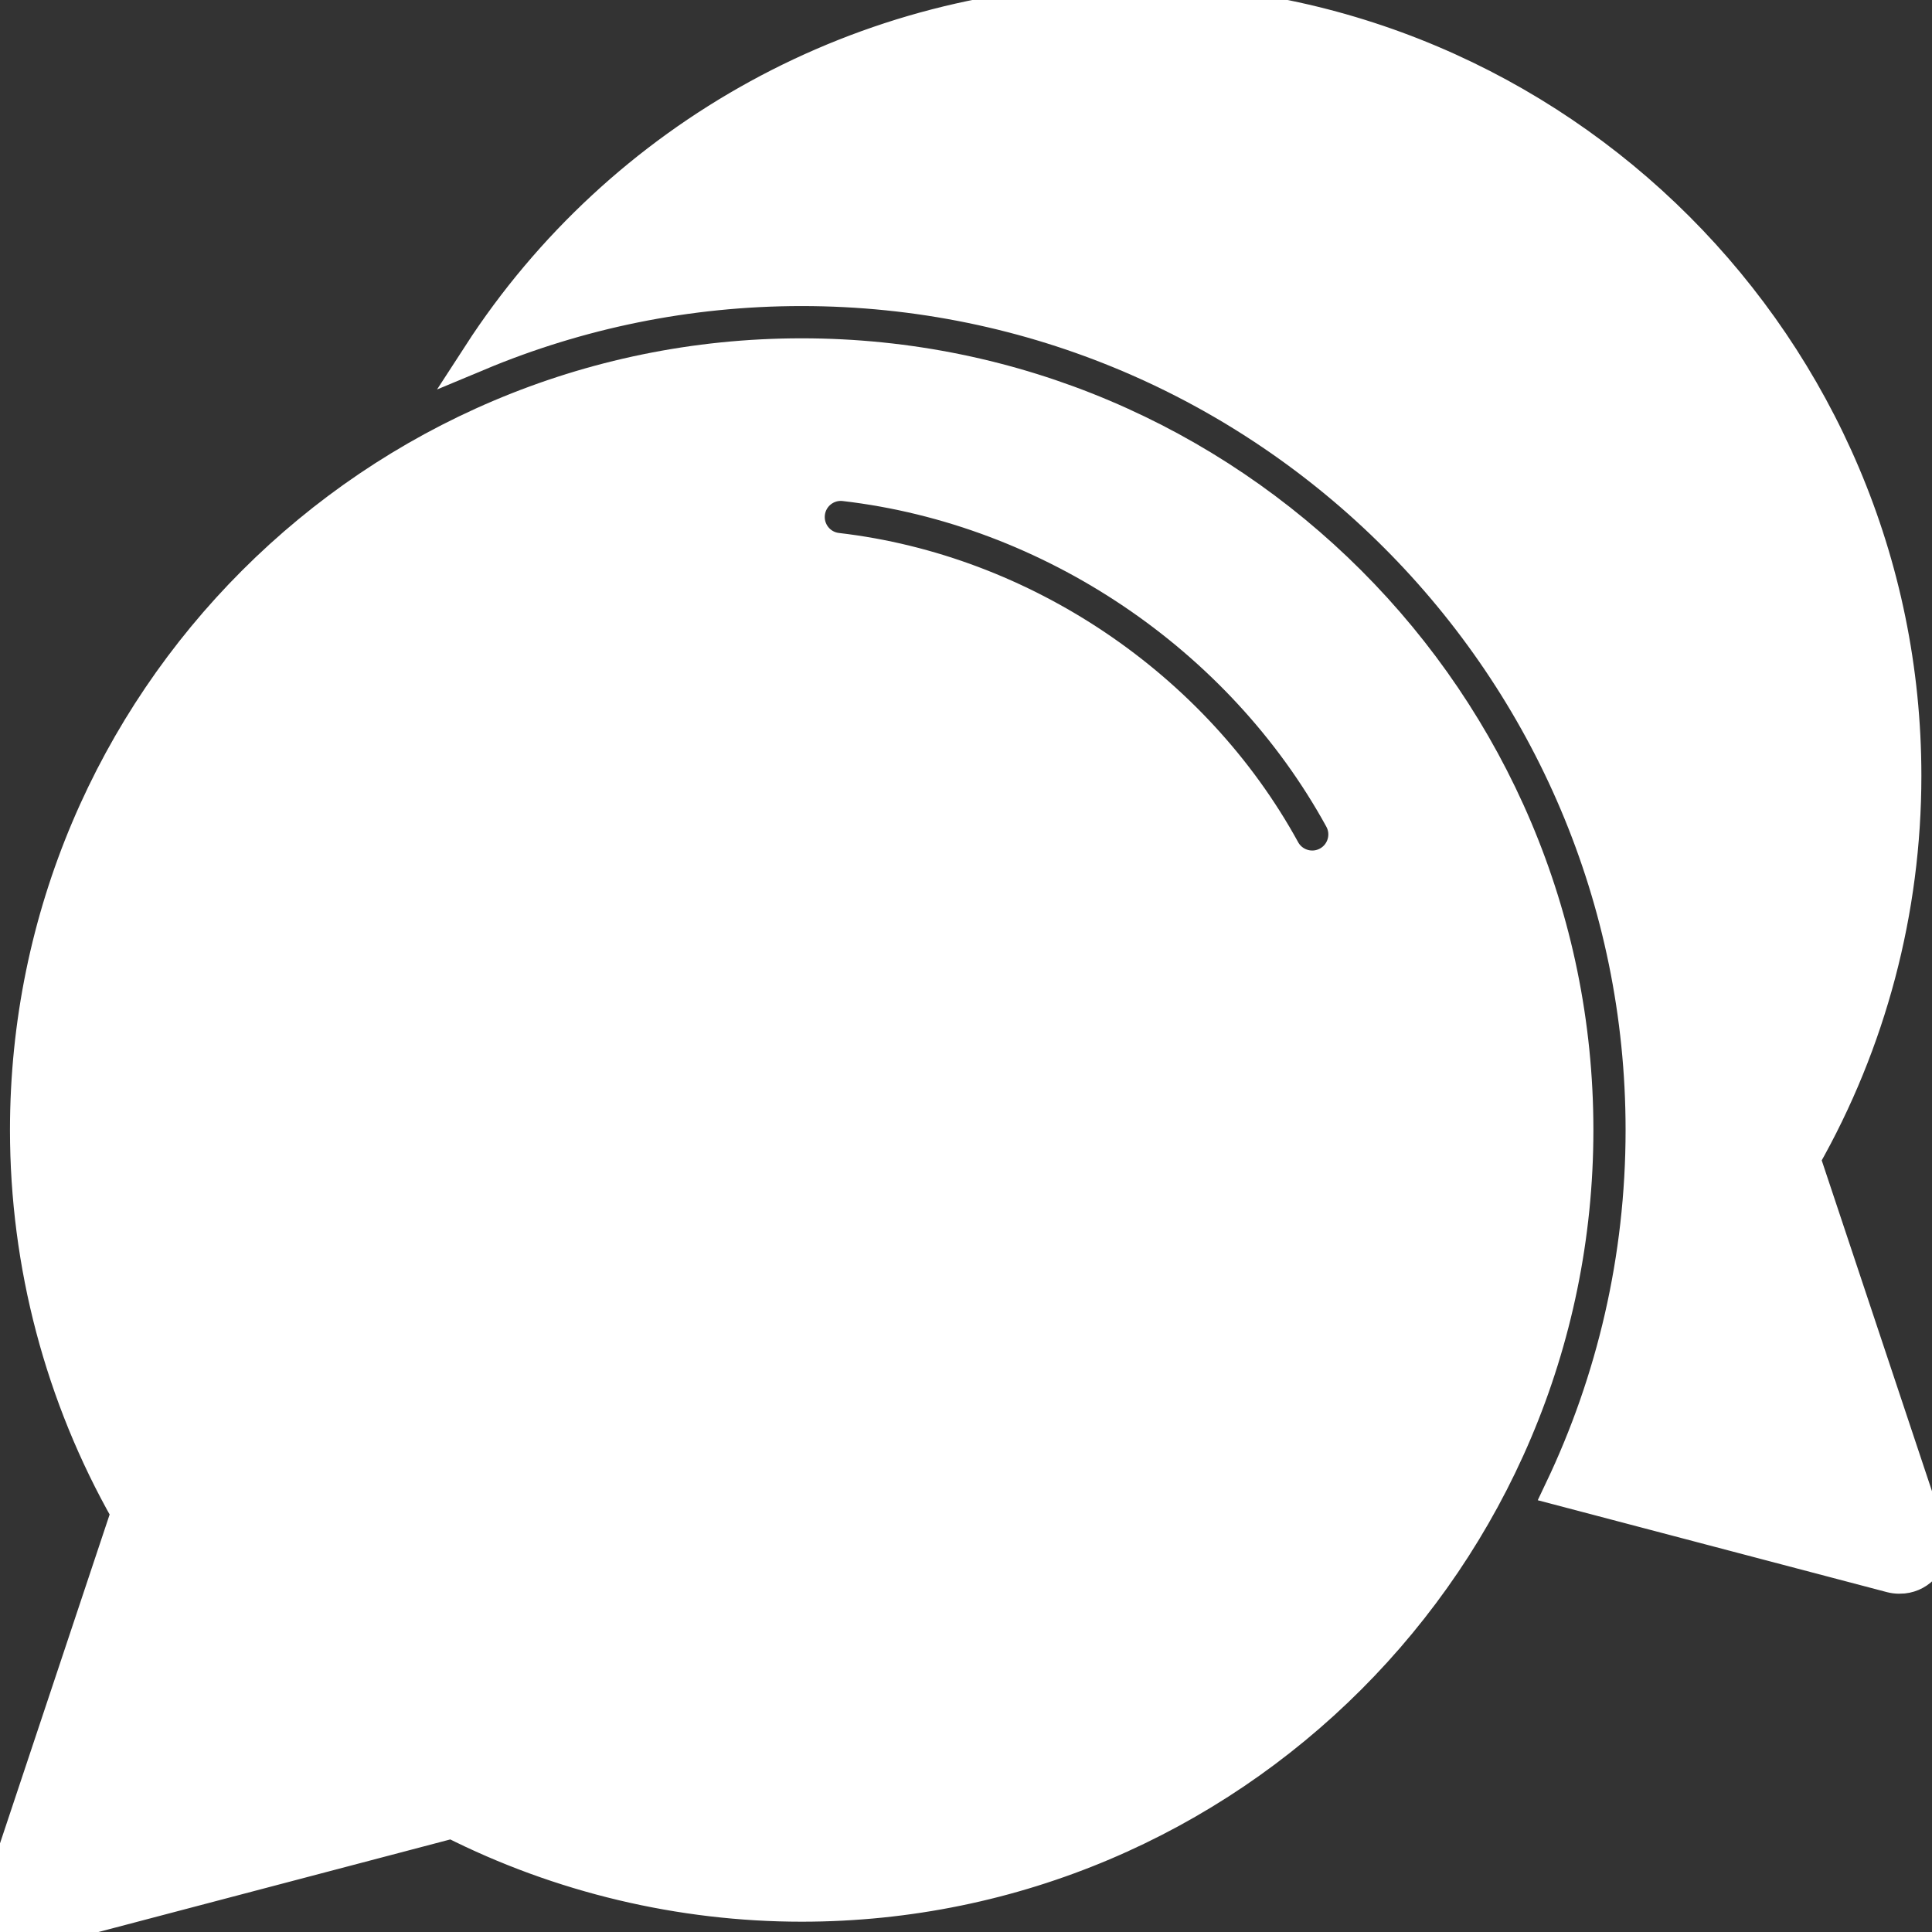 <svg fill="#fff" height="200px" width="200px" version="1.1" id="Capa_1" xmlns="http://www.w3.org/2000/svg"
  xmlns:xlink="http://www.w3.org/1999/xlink" viewBox="0 0 60.019 60.019" xml:space="preserve" stroke="#fff">
  <rect x="0" y="0" width="60.019" height="60.019" fill="#333333" stroke="none"/>
  <g id="SVGRepo_bgCarrier" stroke-width="0"></g>
  <g id="SVGRepo_tracerCarrier" stroke-linecap="round" stroke-linejoin="round"></g>
  <g id="SVGRepo_iconCarrier">
    <g>
      <path
        d="M59.888,47.514l-3.839-11.518c2.056-3.615,3.14-7.716,3.14-11.893c0-13.286-10.809-24.095-24.095-24.095 c-8.242,0-15.824,4.223-20.219,11.007c3.089-1.291,6.477-2.007,10.029-2.007C39.294,9.01,51,20.716,51,35.104 c0,3.996-0.905,7.783-2.518,11.172l10.263,2.701c0.085,0.022,0.17,0.033,0.255,0.033c0.006,0,0.014-0.001,0.02,0 c0.553,0,1-0.448,1-1C60.019,47.829,59.972,47.66,59.888,47.514z">
      </path>
      <path
        d="M24.905,11.01C11.619,11.01,0.81,21.819,0.81,35.104c0,4.176,1.084,8.277,3.14,11.893L0.051,58.693 c-0.116,0.349-0.032,0.732,0.219,1C0.462,59.898,0.727,60.01,1,60.01c0.085,0,0.17-0.011,0.255-0.033l12.788-3.365 c3.35,1.694,7.097,2.587,10.862,2.587C38.191,59.199,49,48.39,49,35.104S38.191,11.01,24.905,11.01z M41.246,26.799 c-0.152,0.083-0.317,0.123-0.479,0.123c-0.354,0-0.696-0.188-0.878-0.519c-2.795-5.097-8.115-8.679-13.883-9.349 c-0.549-0.063-0.941-0.56-0.878-1.108c0.063-0.548,0.558-0.942,1.108-0.878c6.401,0.743,12.304,4.718,15.406,10.373 C41.908,25.926,41.73,26.534,41.246,26.799z">
      </path>
    </g>
  </g>
</svg>